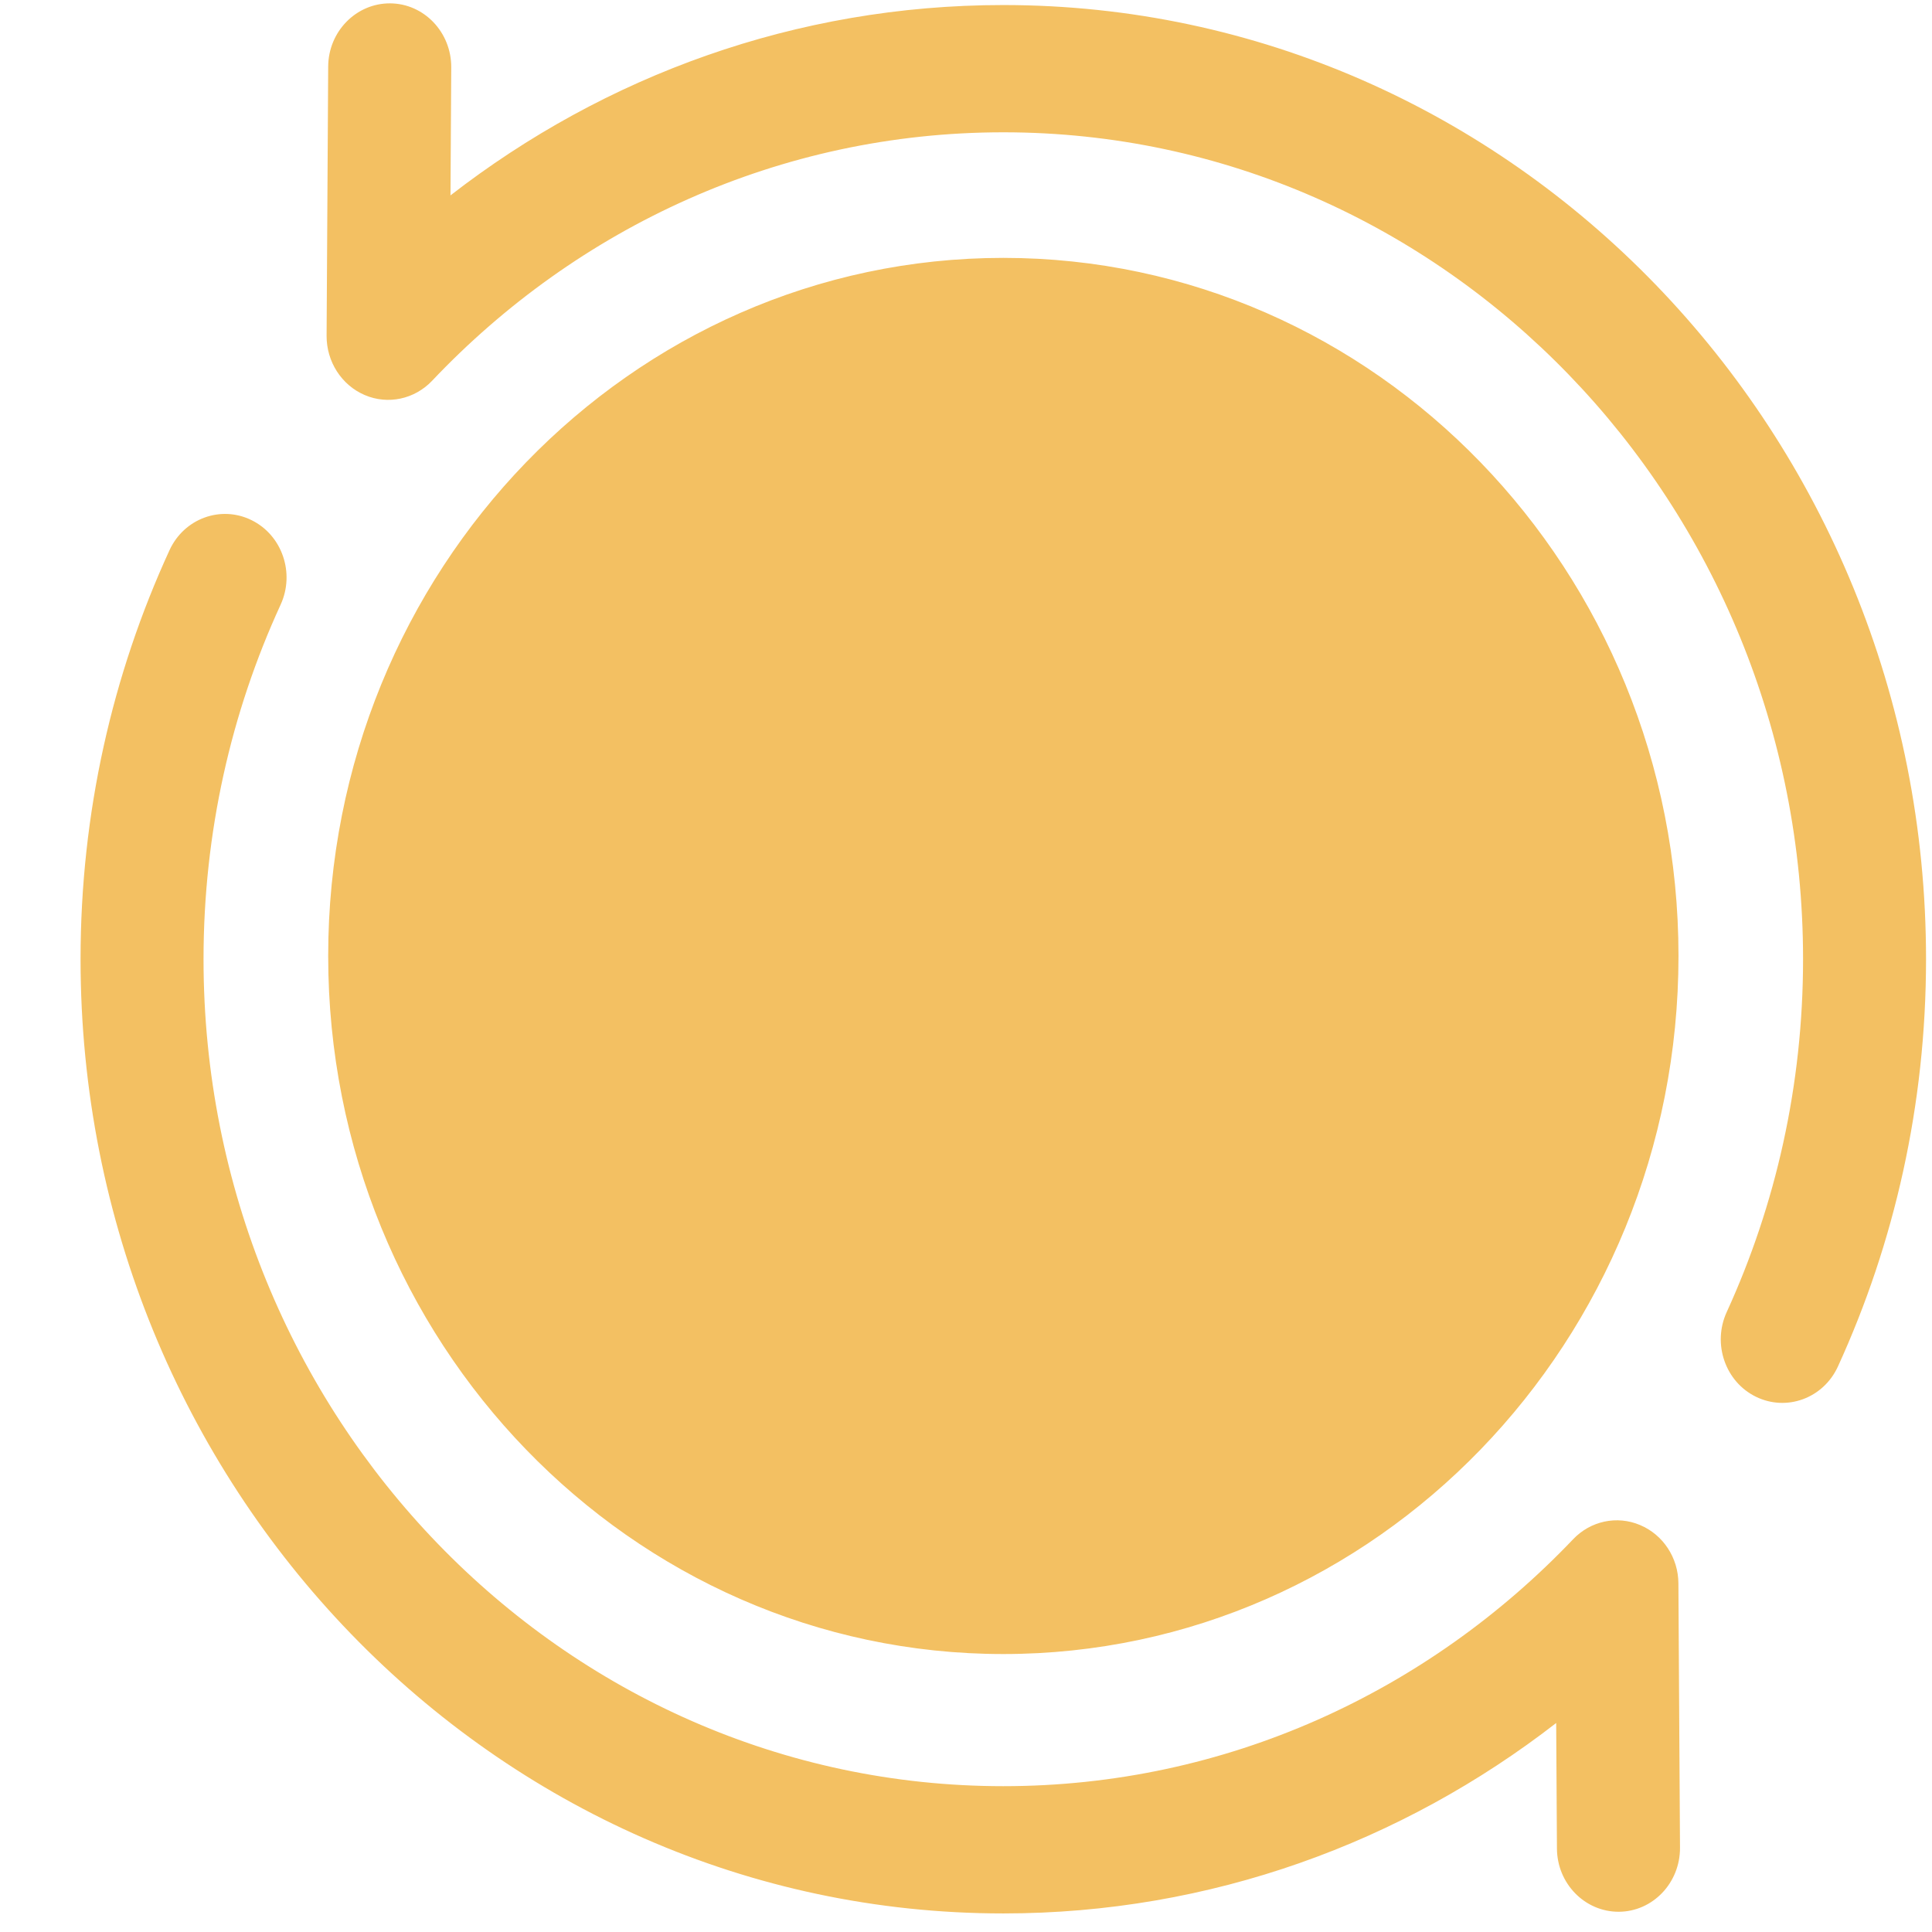 <svg
	width="23"
	height="23"
	viewBox="0 0 23 23"
	fill="none"
	xmlns="http://www.w3.org/2000/svg"
>
	<path
		fillRule="evenodd"
		clipRule="evenodd"
		d="M20 21.997L19.981 18.851C19.98 18.545 19.799 18.27 19.524 18.155C19.25 18.039 18.935 18.106 18.727 18.325C17 20.139 14.598 21.264 11.944 21.264C6.69 21.264 2.423 16.853 2.423 11.419C2.423 9.91 2.752 8.479 3.34 7.2C3.514 6.823 3.359 6.371 2.994 6.192C2.628 6.012 2.191 6.173 2.018 6.55C1.339 8.027 0.959 9.677 0.959 11.419C0.959 17.689 5.881 22.779 11.944 22.779C14.412 22.779 16.691 21.935 18.526 20.512C18.526 20.512 18.535 22.006 18.535 22.006C18.537 22.424 18.868 22.761 19.272 22.759C19.676 22.757 20.002 22.415 20 21.997L20 21.997ZM11.944 3.07C7.508 3.07 3.907 6.793 3.907 11.38C3.907 15.967 7.508 19.691 11.944 19.691C16.38 19.691 19.982 15.967 19.982 11.38C19.982 6.793 16.38 3.07 11.944 3.07ZM3.907 0.793L3.888 3.998C3.887 4.306 4.066 4.585 4.342 4.703C4.618 4.821 4.935 4.753 5.144 4.533C6.872 2.708 9.281 1.575 11.944 1.575C17.199 1.575 21.465 5.986 21.465 11.419C21.465 12.921 21.139 14.346 20.556 15.62C20.383 15.998 20.539 16.45 20.904 16.628C21.27 16.807 21.707 16.646 21.88 16.268C22.553 14.797 22.929 13.153 22.929 11.419C22.929 5.15 18.007 0.06 11.944 0.06C9.476 0.06 7.197 0.903 5.363 2.326L5.372 0.802C5.374 0.384 5.048 0.042 4.644 0.04C4.24 0.038 3.909 0.375 3.907 0.793L3.907 0.793ZM11.212 6.856V11.381C11.212 11.58 11.288 11.773 11.425 11.914L14.355 14.963C14.639 15.259 15.103 15.261 15.39 14.966C15.676 14.672 15.678 14.192 15.393 13.896L12.677 11.069V6.856C12.677 6.438 12.349 6.099 11.944 6.099C11.54 6.099 11.212 6.438 11.212 6.856L11.212 6.856Z"
		fill="#F3C062"
	/>
</svg>
